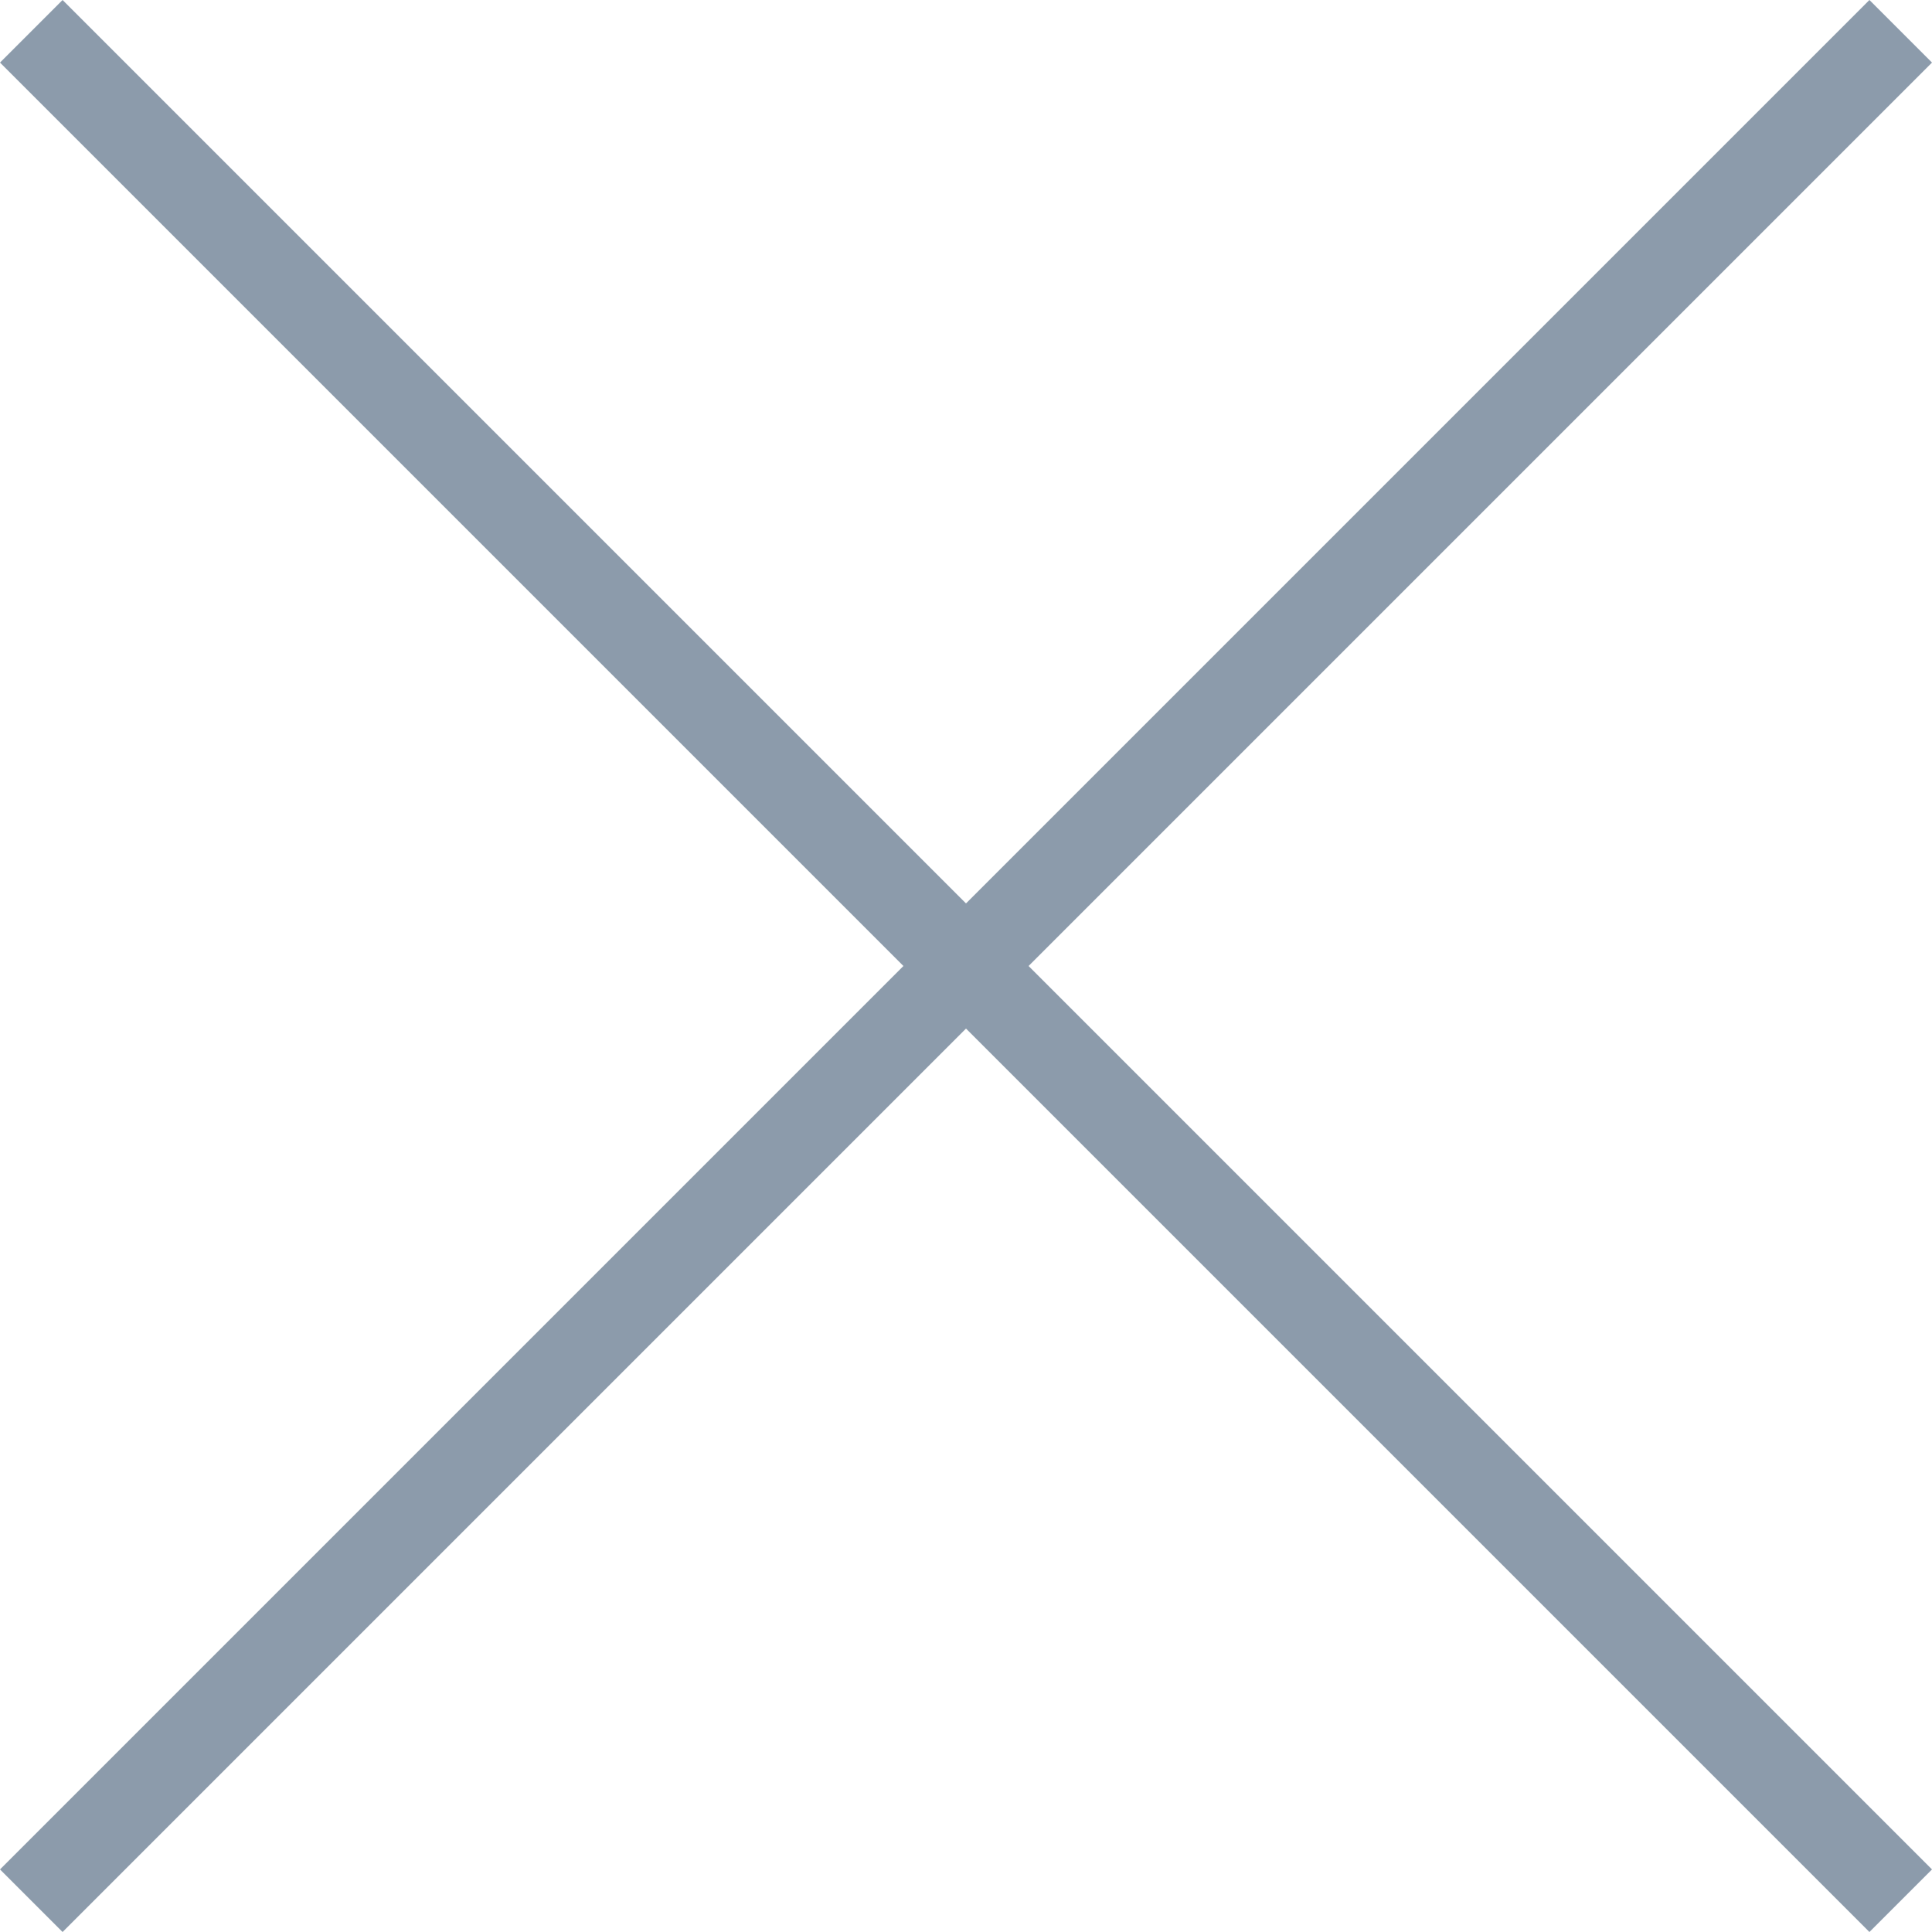 <svg xmlns="http://www.w3.org/2000/svg" viewBox="0 0 21.92 21.92"><defs><style>.cls-1{fill:#8c9bab;fill-rule:evenodd;}</style></defs><title>close</title><path class="cls-1" d="M21.92.71l-.71-.71-10.25 10.25-10.25-10.25-.71.71 10.25 10.25-10.25 10.25.71.71 10.25-10.25 10.25 10.25.71-.71-10.25-10.25 10.25-10.25z" id="レイヤー_1-2"/></svg>